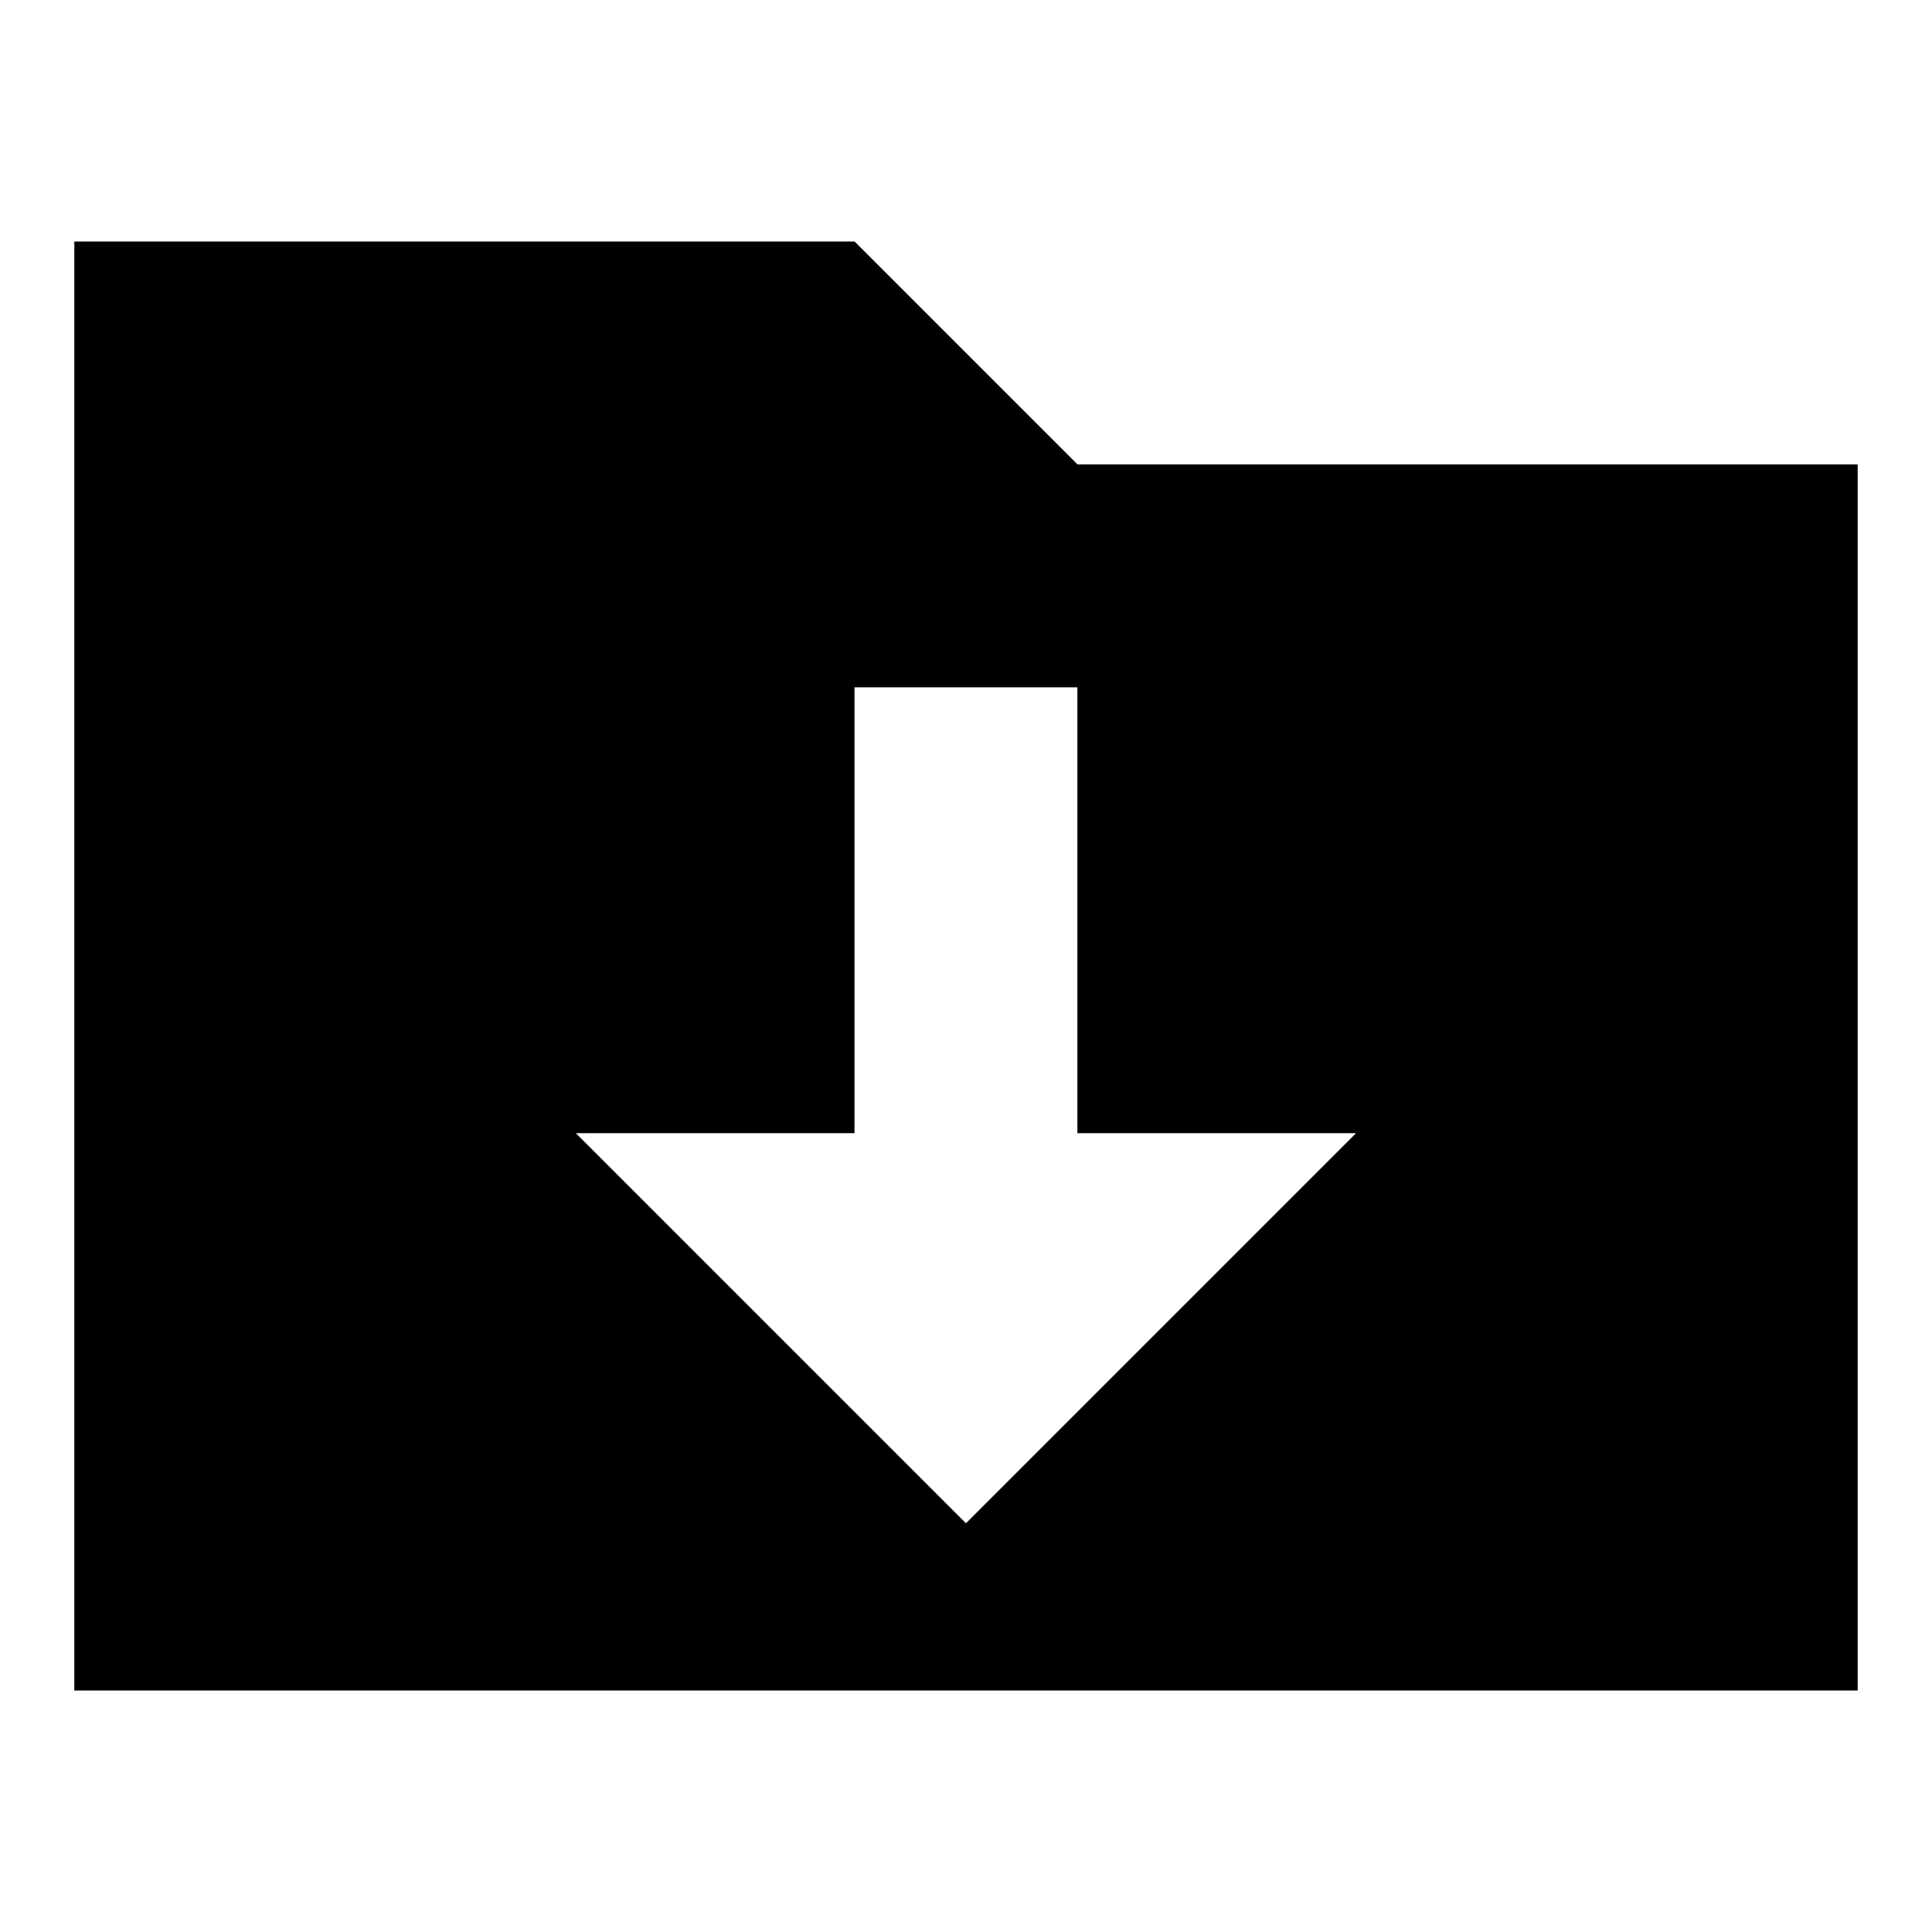 <?xml version="1.0" encoding="utf-8"?>
<!-- Generated by IcoMoon.io -->
<!DOCTYPE svg PUBLIC "-//W3C//DTD SVG 1.1//EN" "http://www.w3.org/Graphics/SVG/1.1/DTD/svg11.dtd">
<svg version="1.1" xmlns="http://www.w3.org/2000/svg" xmlns:xlink="http://www.w3.org/1999/xlink" width="32" height="32" viewBox="0 0 32 32">
<path d="M17.846 7.692l-3.692-3.692h-12.923v24h29.538v-20.308h-12.923zM16 25.231l-6.462-6.462h4.615v-7.385h3.692v7.385h4.615l-6.462 6.462z"></path>
</svg>
